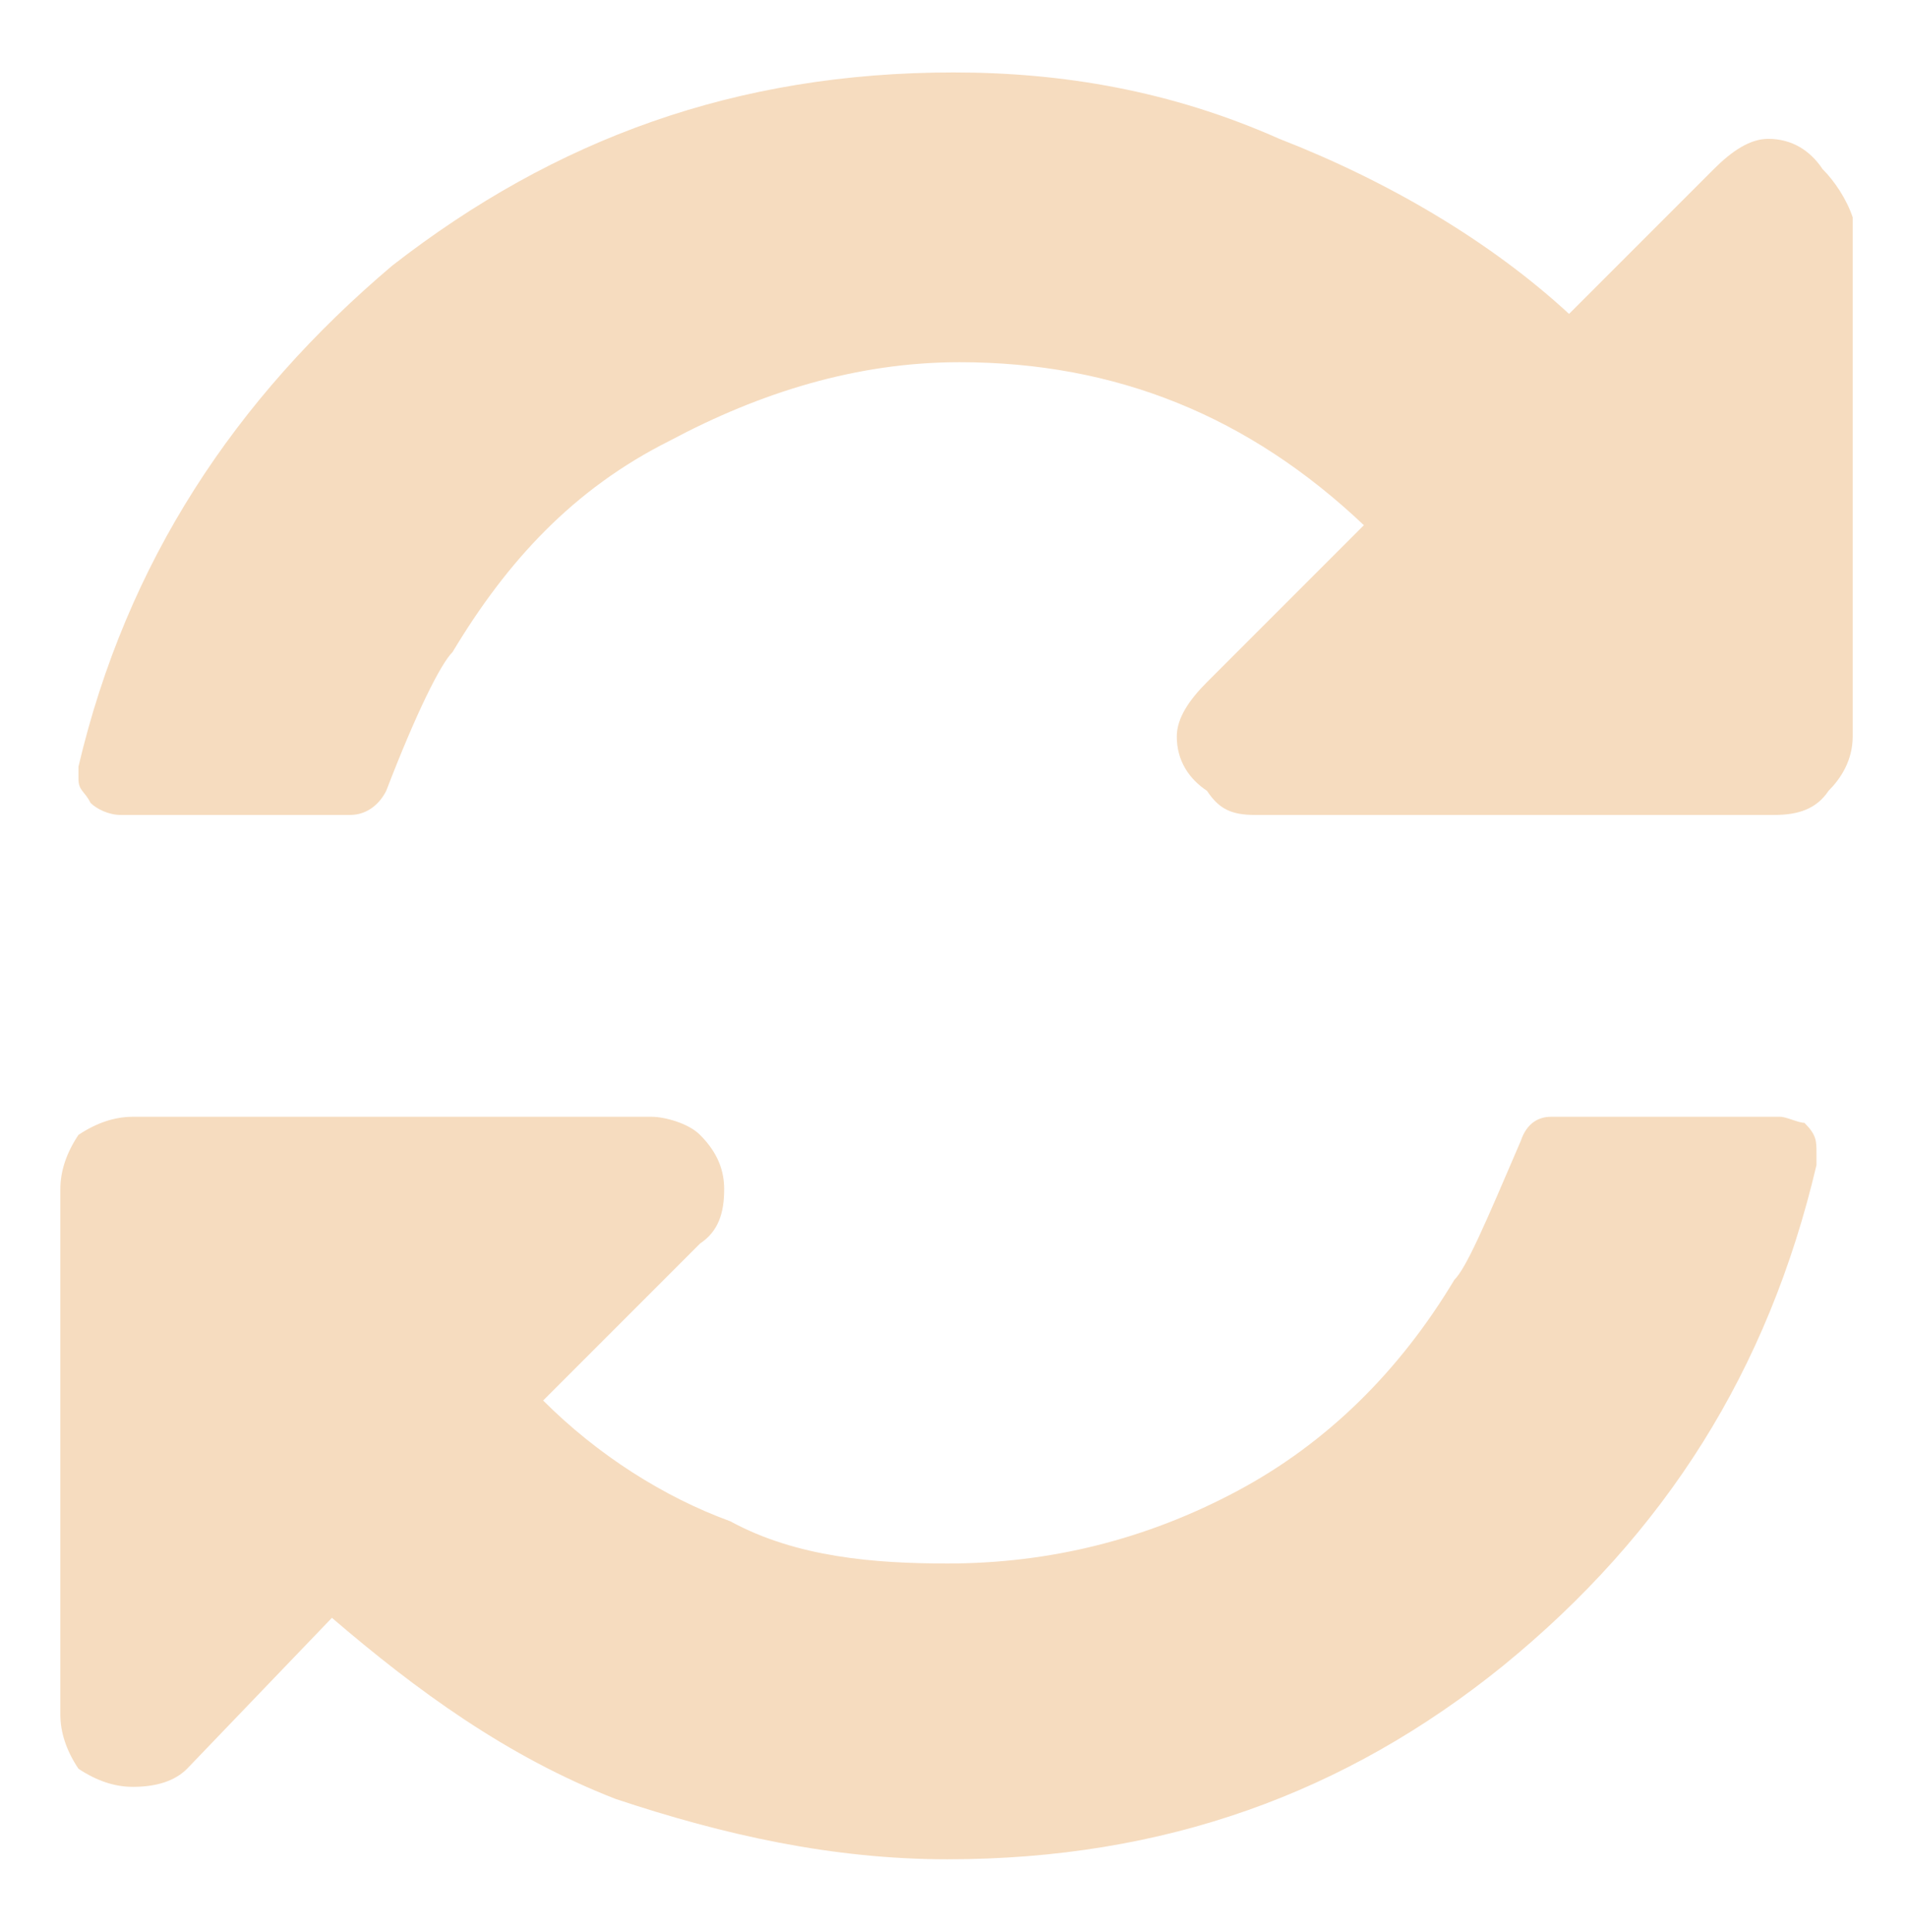 <?xml version="1.0" encoding="utf-8"?>
<!-- Generator: Adobe Illustrator 24.0.0, SVG Export Plug-In . SVG Version: 6.00 Build 0)  -->
<svg version="1.1" id="Layer_1" xmlns="http://www.w3.org/2000/svg" xmlns:xlink="http://www.w3.org/1999/xlink" x="0px" y="0px"
	 viewBox="0 0 31.6 32" style="enable-background:new 0 0 31.6 32;" xml:space="preserve">
<style type="text/css">
	.st0{fill-rule:evenodd;clip-rule:evenodd;fill:#F6DCBF;}
</style>
<g>
	<path class="st0" d="M29.5,18.5L29.5,18.5h-3.8c-0.2,0-0.4,0.1-0.5,0.4c-0.6,1.4-0.9,2.1-1.1,2.3c-0.9,1.5-2.1,2.7-3.6,3.5
		c-1.5,0.8-3.1,1.2-4.8,1.2c-1.2,0-2.5-0.1-3.6-0.7c-1.1-0.4-2.2-1.1-3.1-2l2.6-2.6c0.3-0.2,0.4-0.5,0.4-0.9c0-0.3-0.1-0.6-0.4-0.9
		c-0.2-0.2-0.6-0.3-0.8-0.3H2.2c-0.3,0-0.6,0.1-0.9,0.3C1.1,19.1,1,19.4,1,19.7v8.7c0,0.3,0.1,0.6,0.3,0.9c0.3,0.2,0.6,0.3,0.9,0.3
		c0.4,0,0.7-0.1,0.9-0.3l2.4-2.5c1.4,1.2,2.9,2.3,4.7,3c1.8,0.6,3.6,1,5.5,1c3.6,0,6.6-1.1,9.2-3.2c2.7-2.2,4.4-4.9,5.2-8.3
		c0-0.1,0-0.1,0-0.2c0-0.2,0-0.3-0.2-0.5C29.8,18.6,29.6,18.5,29.5,18.5L29.5,18.5z"/>
	<path class="st0" d="M30.2,2.8c-0.2-0.3-0.5-0.5-0.9-0.5c-0.3,0-0.6,0.2-0.9,0.5L26,5.2C24.7,4,23,3,21.2,2.3
		c-1.8-0.8-3.6-1.1-5.4-1.1c-3.6,0-6.6,1.1-9.3,3.2c-2.6,2.2-4.4,4.9-5.2,8.3v0.2c0,0.2,0.1,0.2,0.2,0.4c0.1,0.1,0.3,0.2,0.5,0.2
		h3.8c0.3,0,0.5-0.2,0.6-0.4c0.5-1.3,0.9-2.1,1.1-2.3c0.9-1.5,2-2.7,3.6-3.5c1.5-0.8,3.1-1.3,4.8-1.3c2.6,0,4.8,0.9,6.7,2.7
		l-2.6,2.6c-0.3,0.3-0.5,0.6-0.5,0.9c0,0.4,0.2,0.7,0.5,0.9c0.2,0.3,0.4,0.4,0.8,0.4h8.6c0.4,0,0.7-0.1,0.9-0.4
		c0.2-0.2,0.4-0.5,0.4-0.9V3.6C30.6,3.3,30.4,3,30.2,2.8L30.2,2.8z"/>
</g>
</svg>
